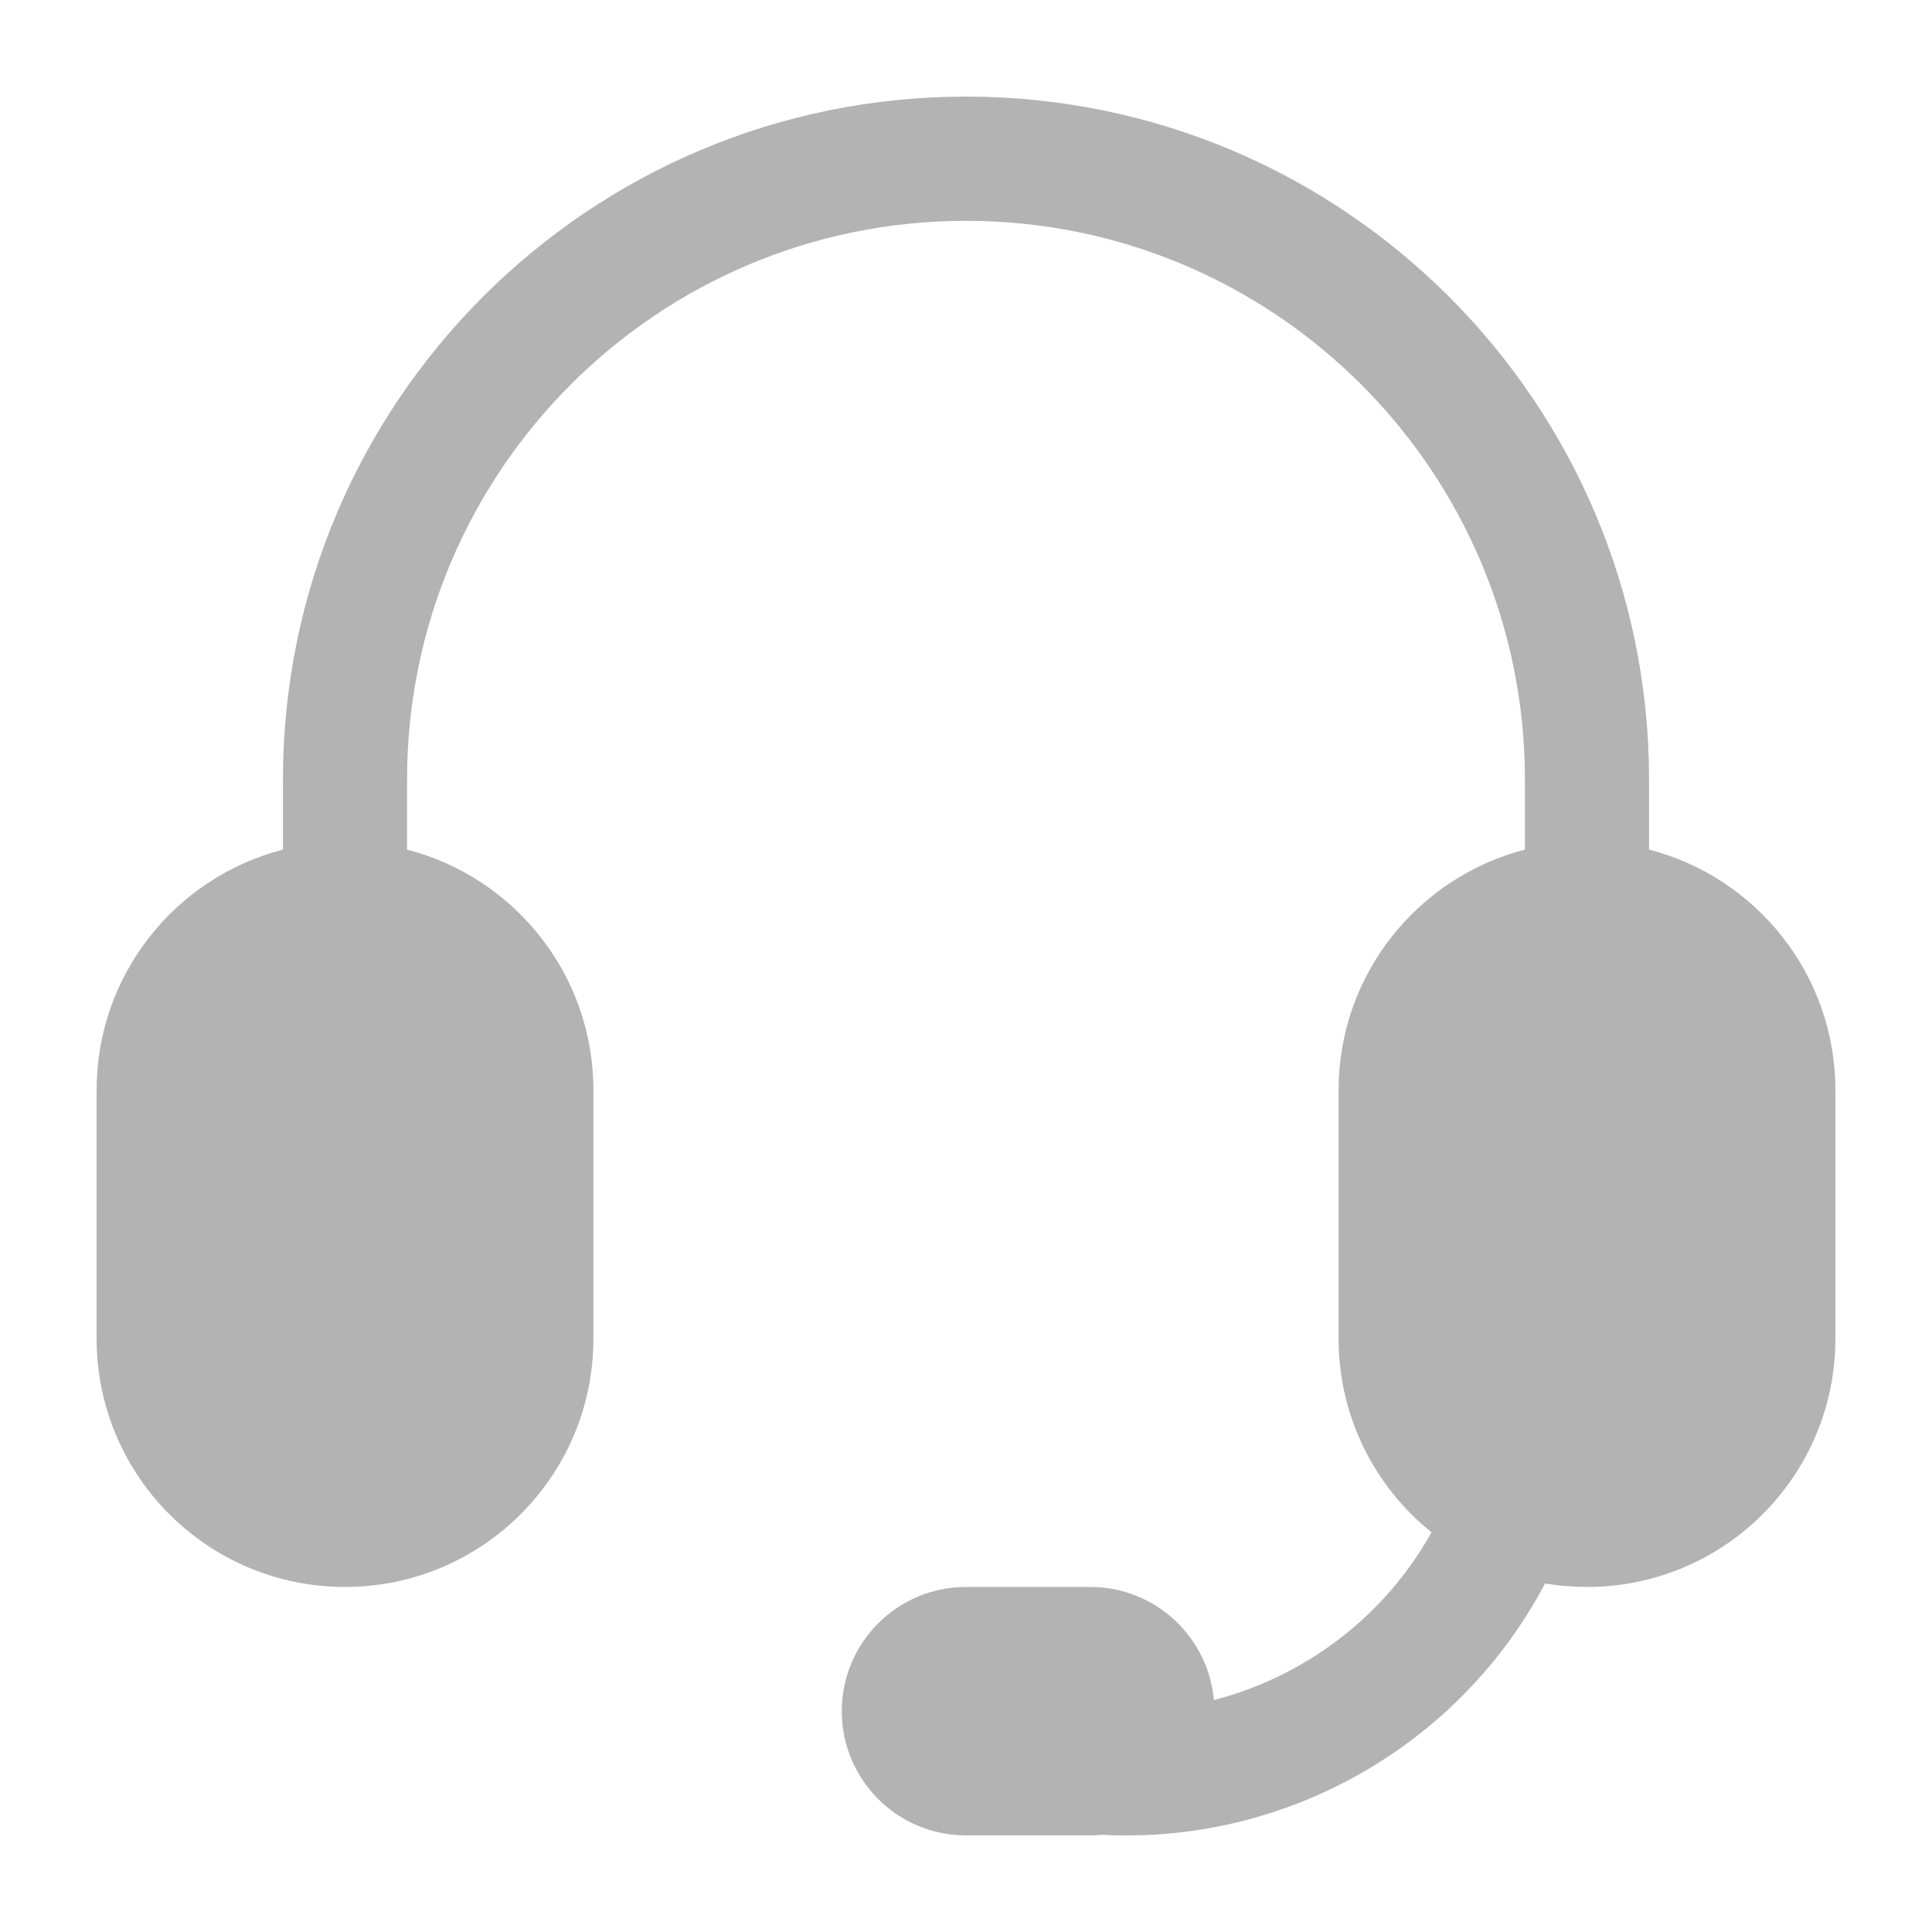 <svg width="20" height="20" viewBox="0 0 20 20" fill="none" xmlns="http://www.w3.org/2000/svg">
<path d="M2.929 8.071C2.929 4.166 6.095 1 10 1C13.905 1 17.071 4.166 17.071 8.071V8.795C18.18 9.081 19 10.088 19 11.286V13.857C19 15.277 17.849 16.428 16.429 16.428C16.28 16.428 16.135 16.416 15.994 16.392C15.113 18.065 13.32 19.092 11.414 18.994C11.372 18.998 11.329 19 11.286 19H10C9.29 19 8.714 18.424 8.714 17.714C8.714 17.004 9.29 16.428 10 16.428H11.286C11.957 16.428 12.508 16.943 12.566 17.599C13.513 17.354 14.336 16.731 14.819 15.862C14.232 15.391 13.857 14.668 13.857 13.857V11.286C13.857 10.088 14.677 9.081 15.786 8.795V8.071C15.786 4.876 13.195 2.286 10 2.286C6.805 2.286 4.214 4.876 4.214 8.071V8.795C5.323 9.081 6.143 10.088 6.143 11.286V13.857C6.143 15.277 4.992 16.428 3.571 16.428C2.151 16.428 1 15.277 1 13.857V11.286C1 10.088 1.819 9.081 2.929 8.795V8.071Z" fill="#B3B3B3"/>
</svg>
